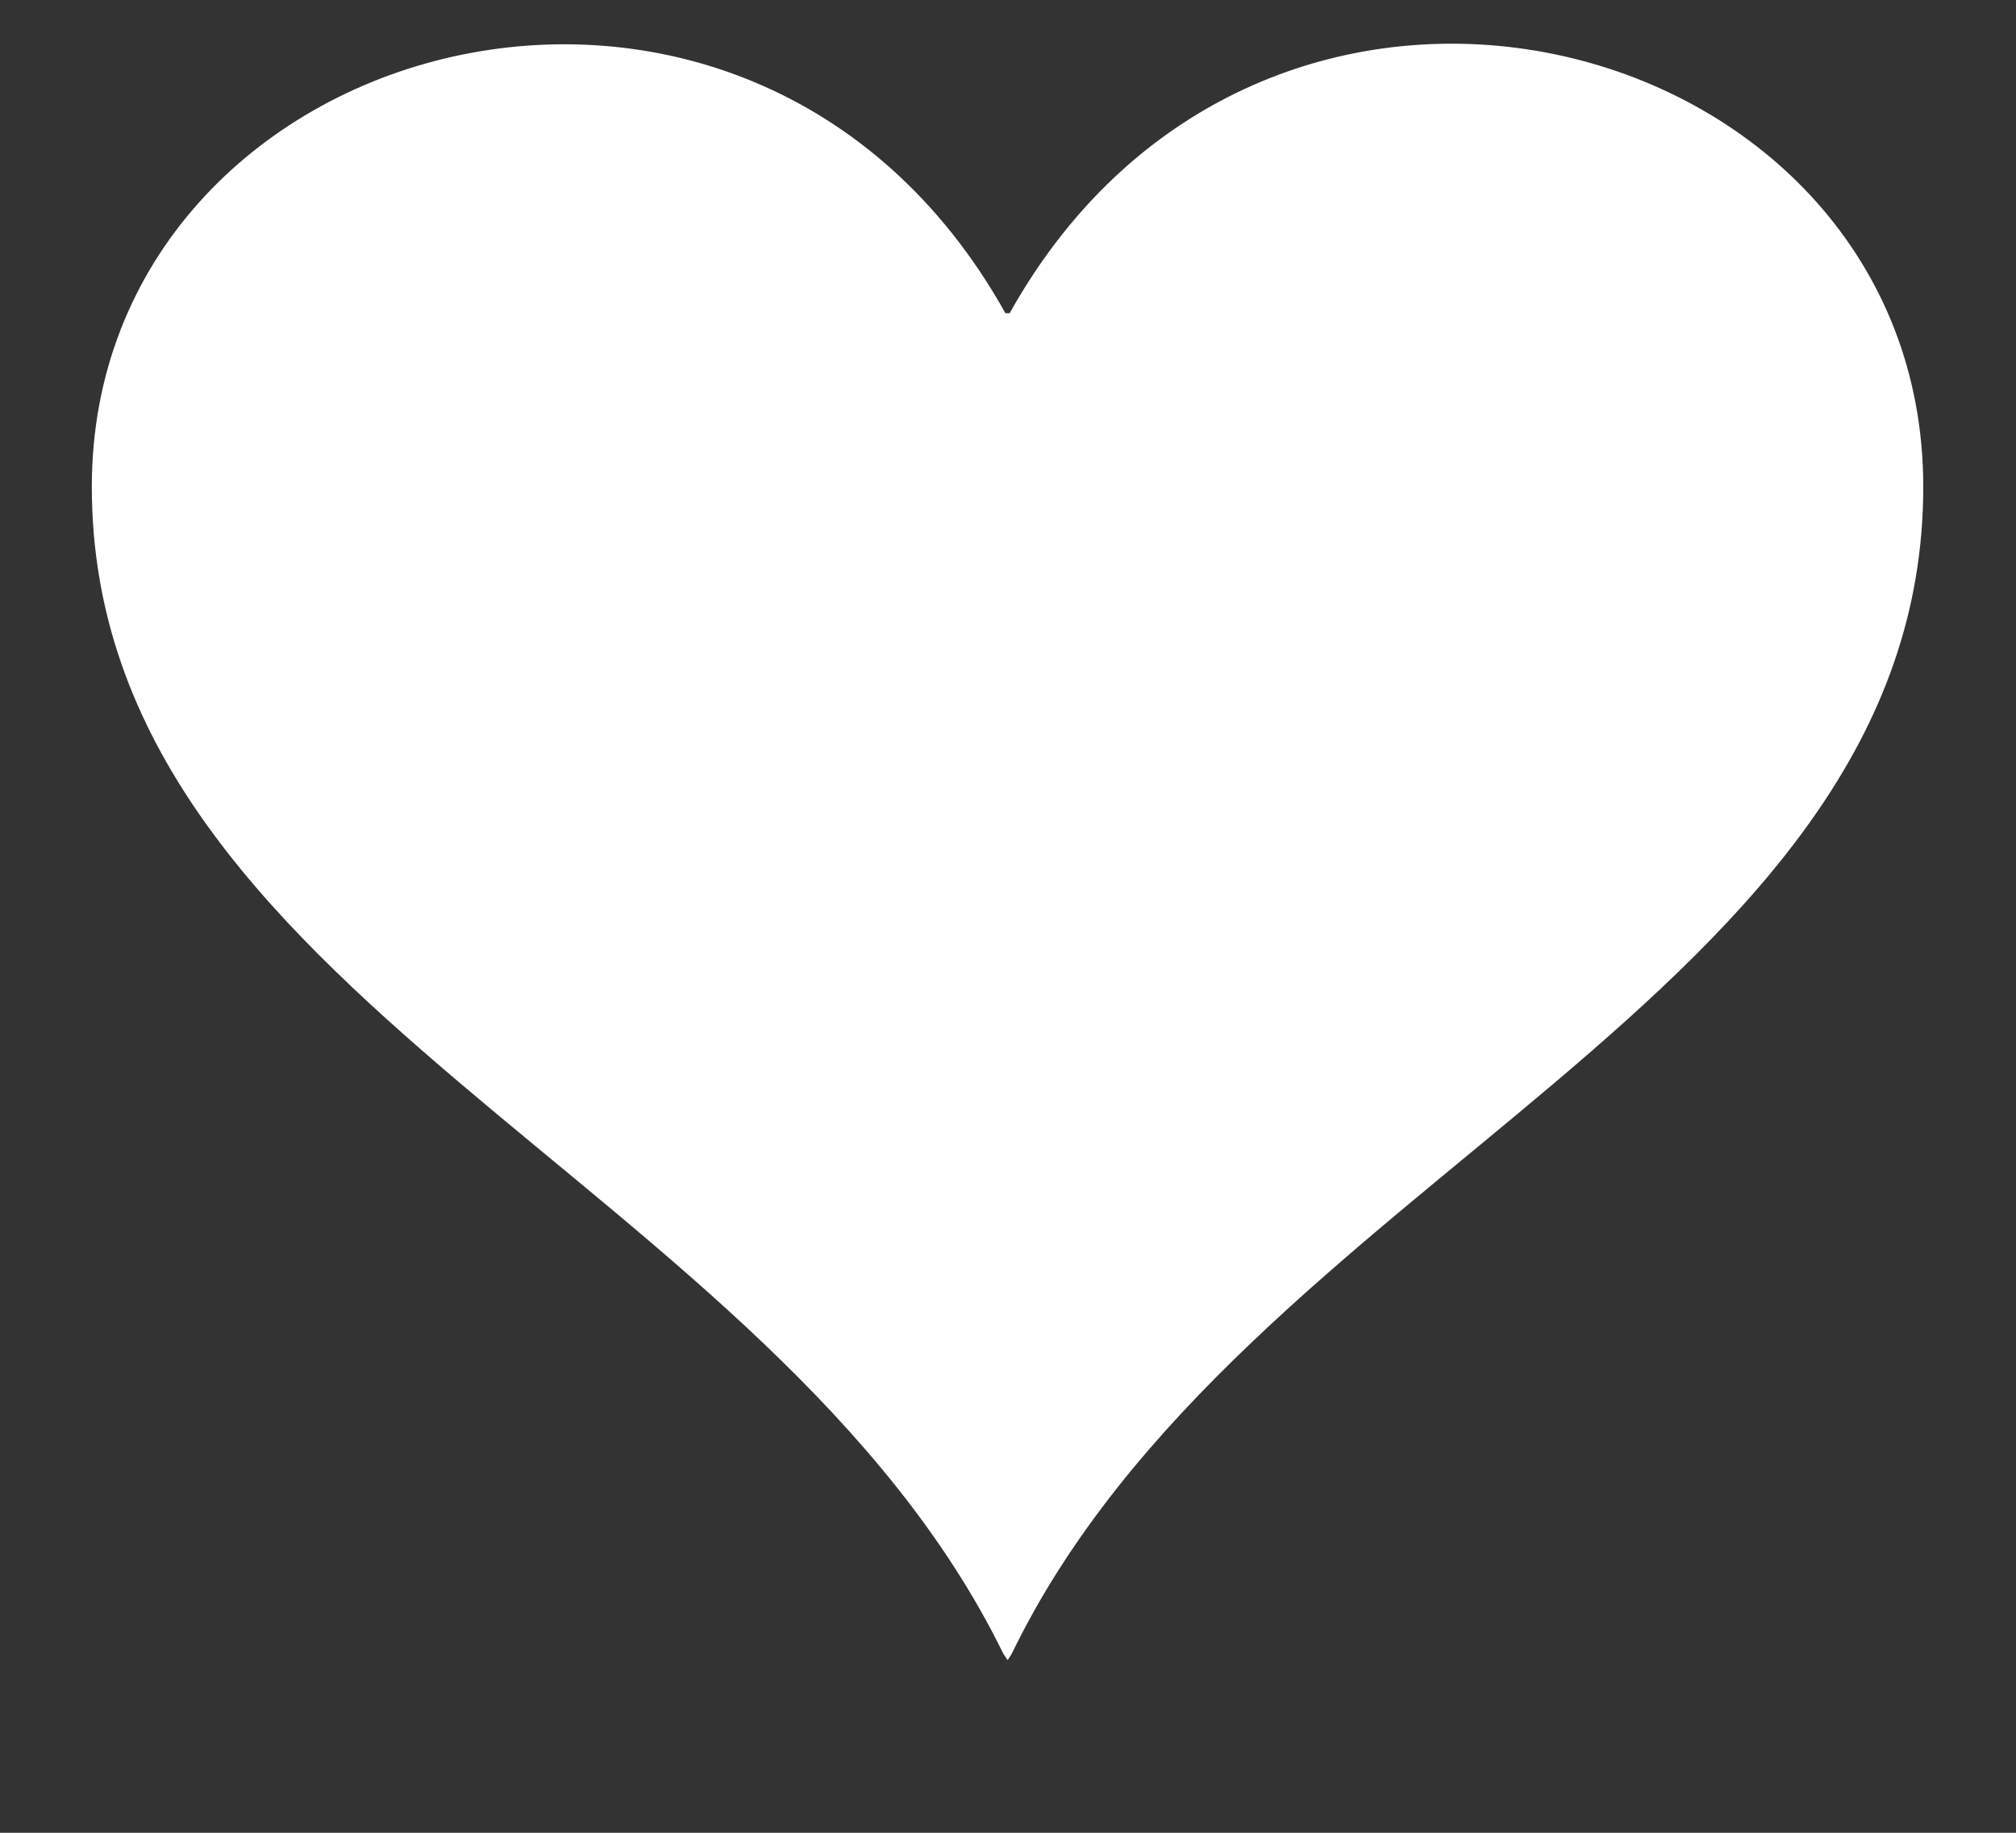 <svg width="11" height="10" viewBox="0 0 11 10" fill="none" xmlns="http://www.w3.org/2000/svg">
<rect x="0" y="0" width="11" height="10" fill="#333333" stroke="none"/>
<path d="M5.486 1.709C4.083 -0.805 0.501 0.176 0.501 2.656C0.501 5.44 4.208 6.432 5.475 9.024L5.498 9.058L5.52 9.024C6.775 6.432 10.494 5.44 10.494 2.656C10.494 0.165 6.912 -0.805 5.509 1.709H5.486Z" fill="white"/>
</svg>
